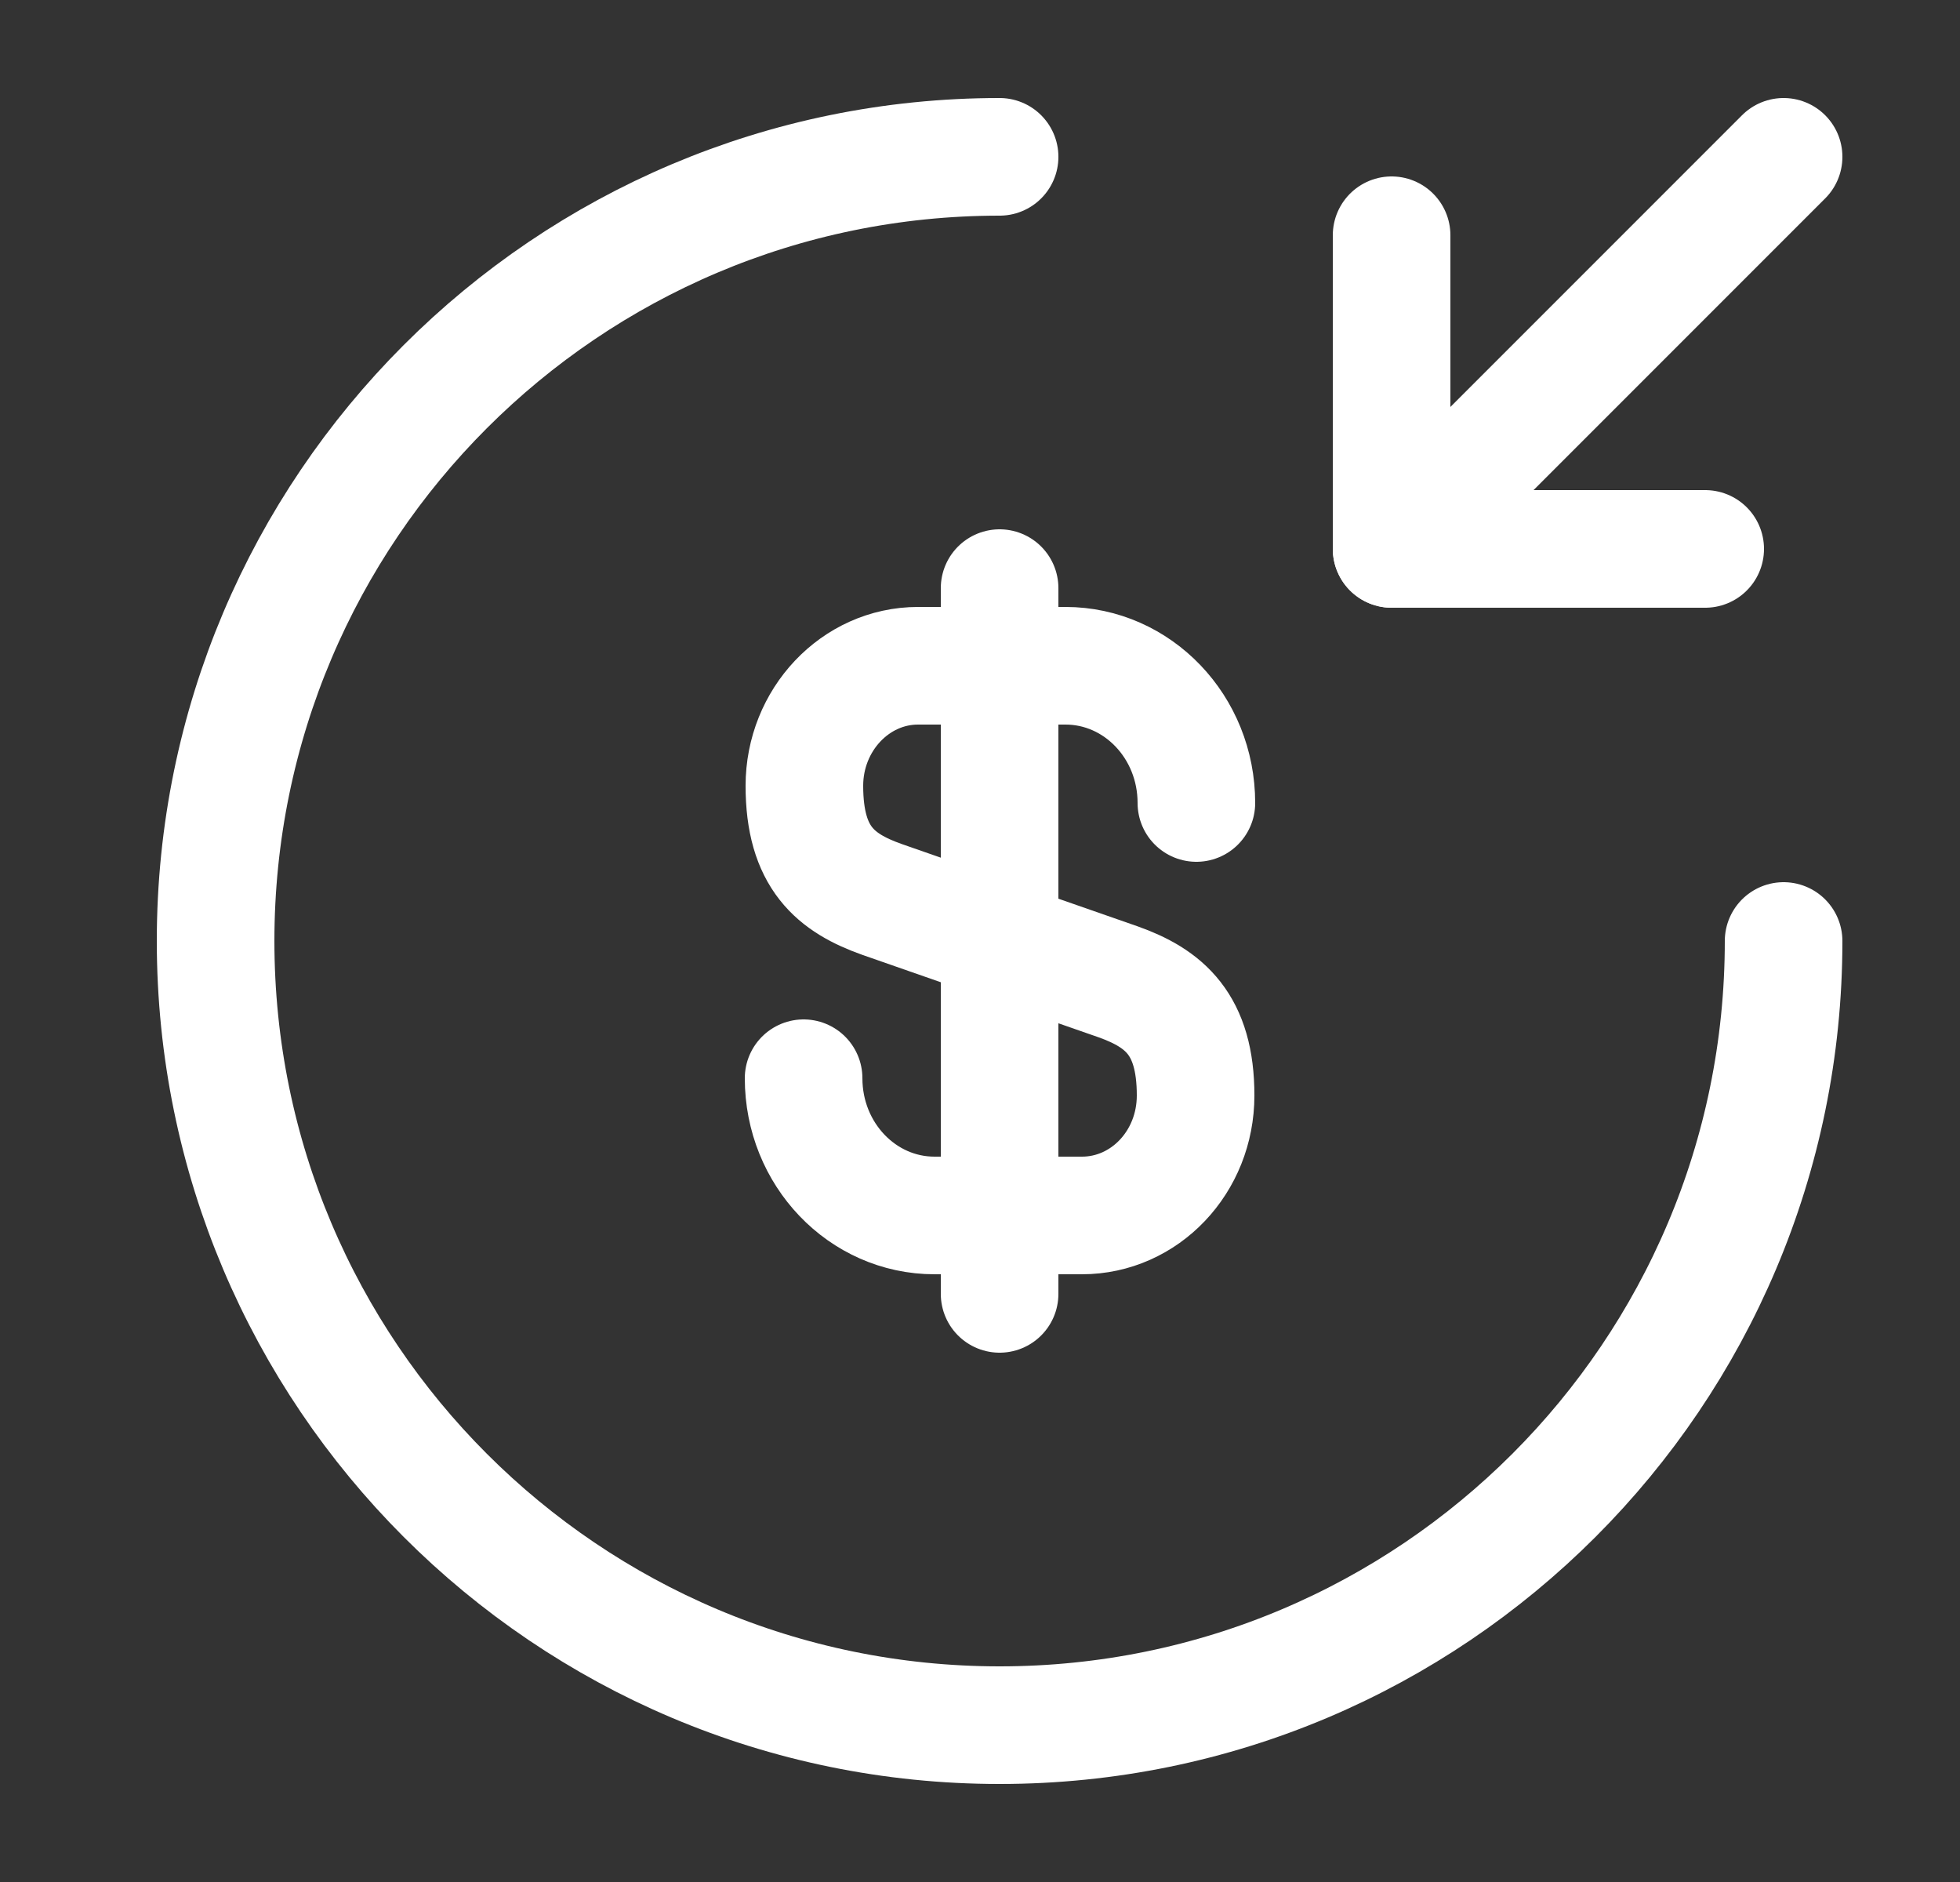 <svg width="25" height="24" viewBox="0 0 25 24" fill="none" xmlns="http://www.w3.org/2000/svg">
<rect x="0" y="0" width="25" height="24" fill="#333333" stroke="none"/>
<g id="vuesax/linear/money-recive">
<g id="Group">
<path id="Vector" d="M10.25 13.75C10.25 14.72 11 15.5 11.92 15.5H13.8C14.6 15.5 15.25 14.82 15.25 13.97C15.25 13.06 14.85 12.73 14.26 12.52L11.25 11.47C10.66 11.26 10.26 10.94 10.26 10.02C10.26 9.18 10.91 8.49 11.71 8.49H13.59C14.51 8.49 15.26 9.27 15.26 10.24" stroke="white" stroke-width="1.5" stroke-linecap="round" stroke-linejoin="round"/>
<path id="Vector_2" d="M12.75 7.5V16.5" stroke="white" stroke-width="1.5" stroke-linecap="round" stroke-linejoin="round"/>
</g>
<path id="Vector_3" d="M22.75 12C22.75 17.52 18.27 22 12.75 22C7.23 22 2.75 17.52 2.75 12C2.75 6.48 7.23 2 12.75 2" stroke="white" stroke-width="1.5" stroke-linecap="round" stroke-linejoin="round"/>
<path id="Vector_4" d="M17.75 3V7H21.75" stroke="white" stroke-width="1.5" stroke-linecap="round" stroke-linejoin="round"/>
<path id="Vector_5" d="M22.75 2L17.75 7" stroke="white" stroke-width="1.5" stroke-linecap="round" stroke-linejoin="round"/>
</g>
</svg>
